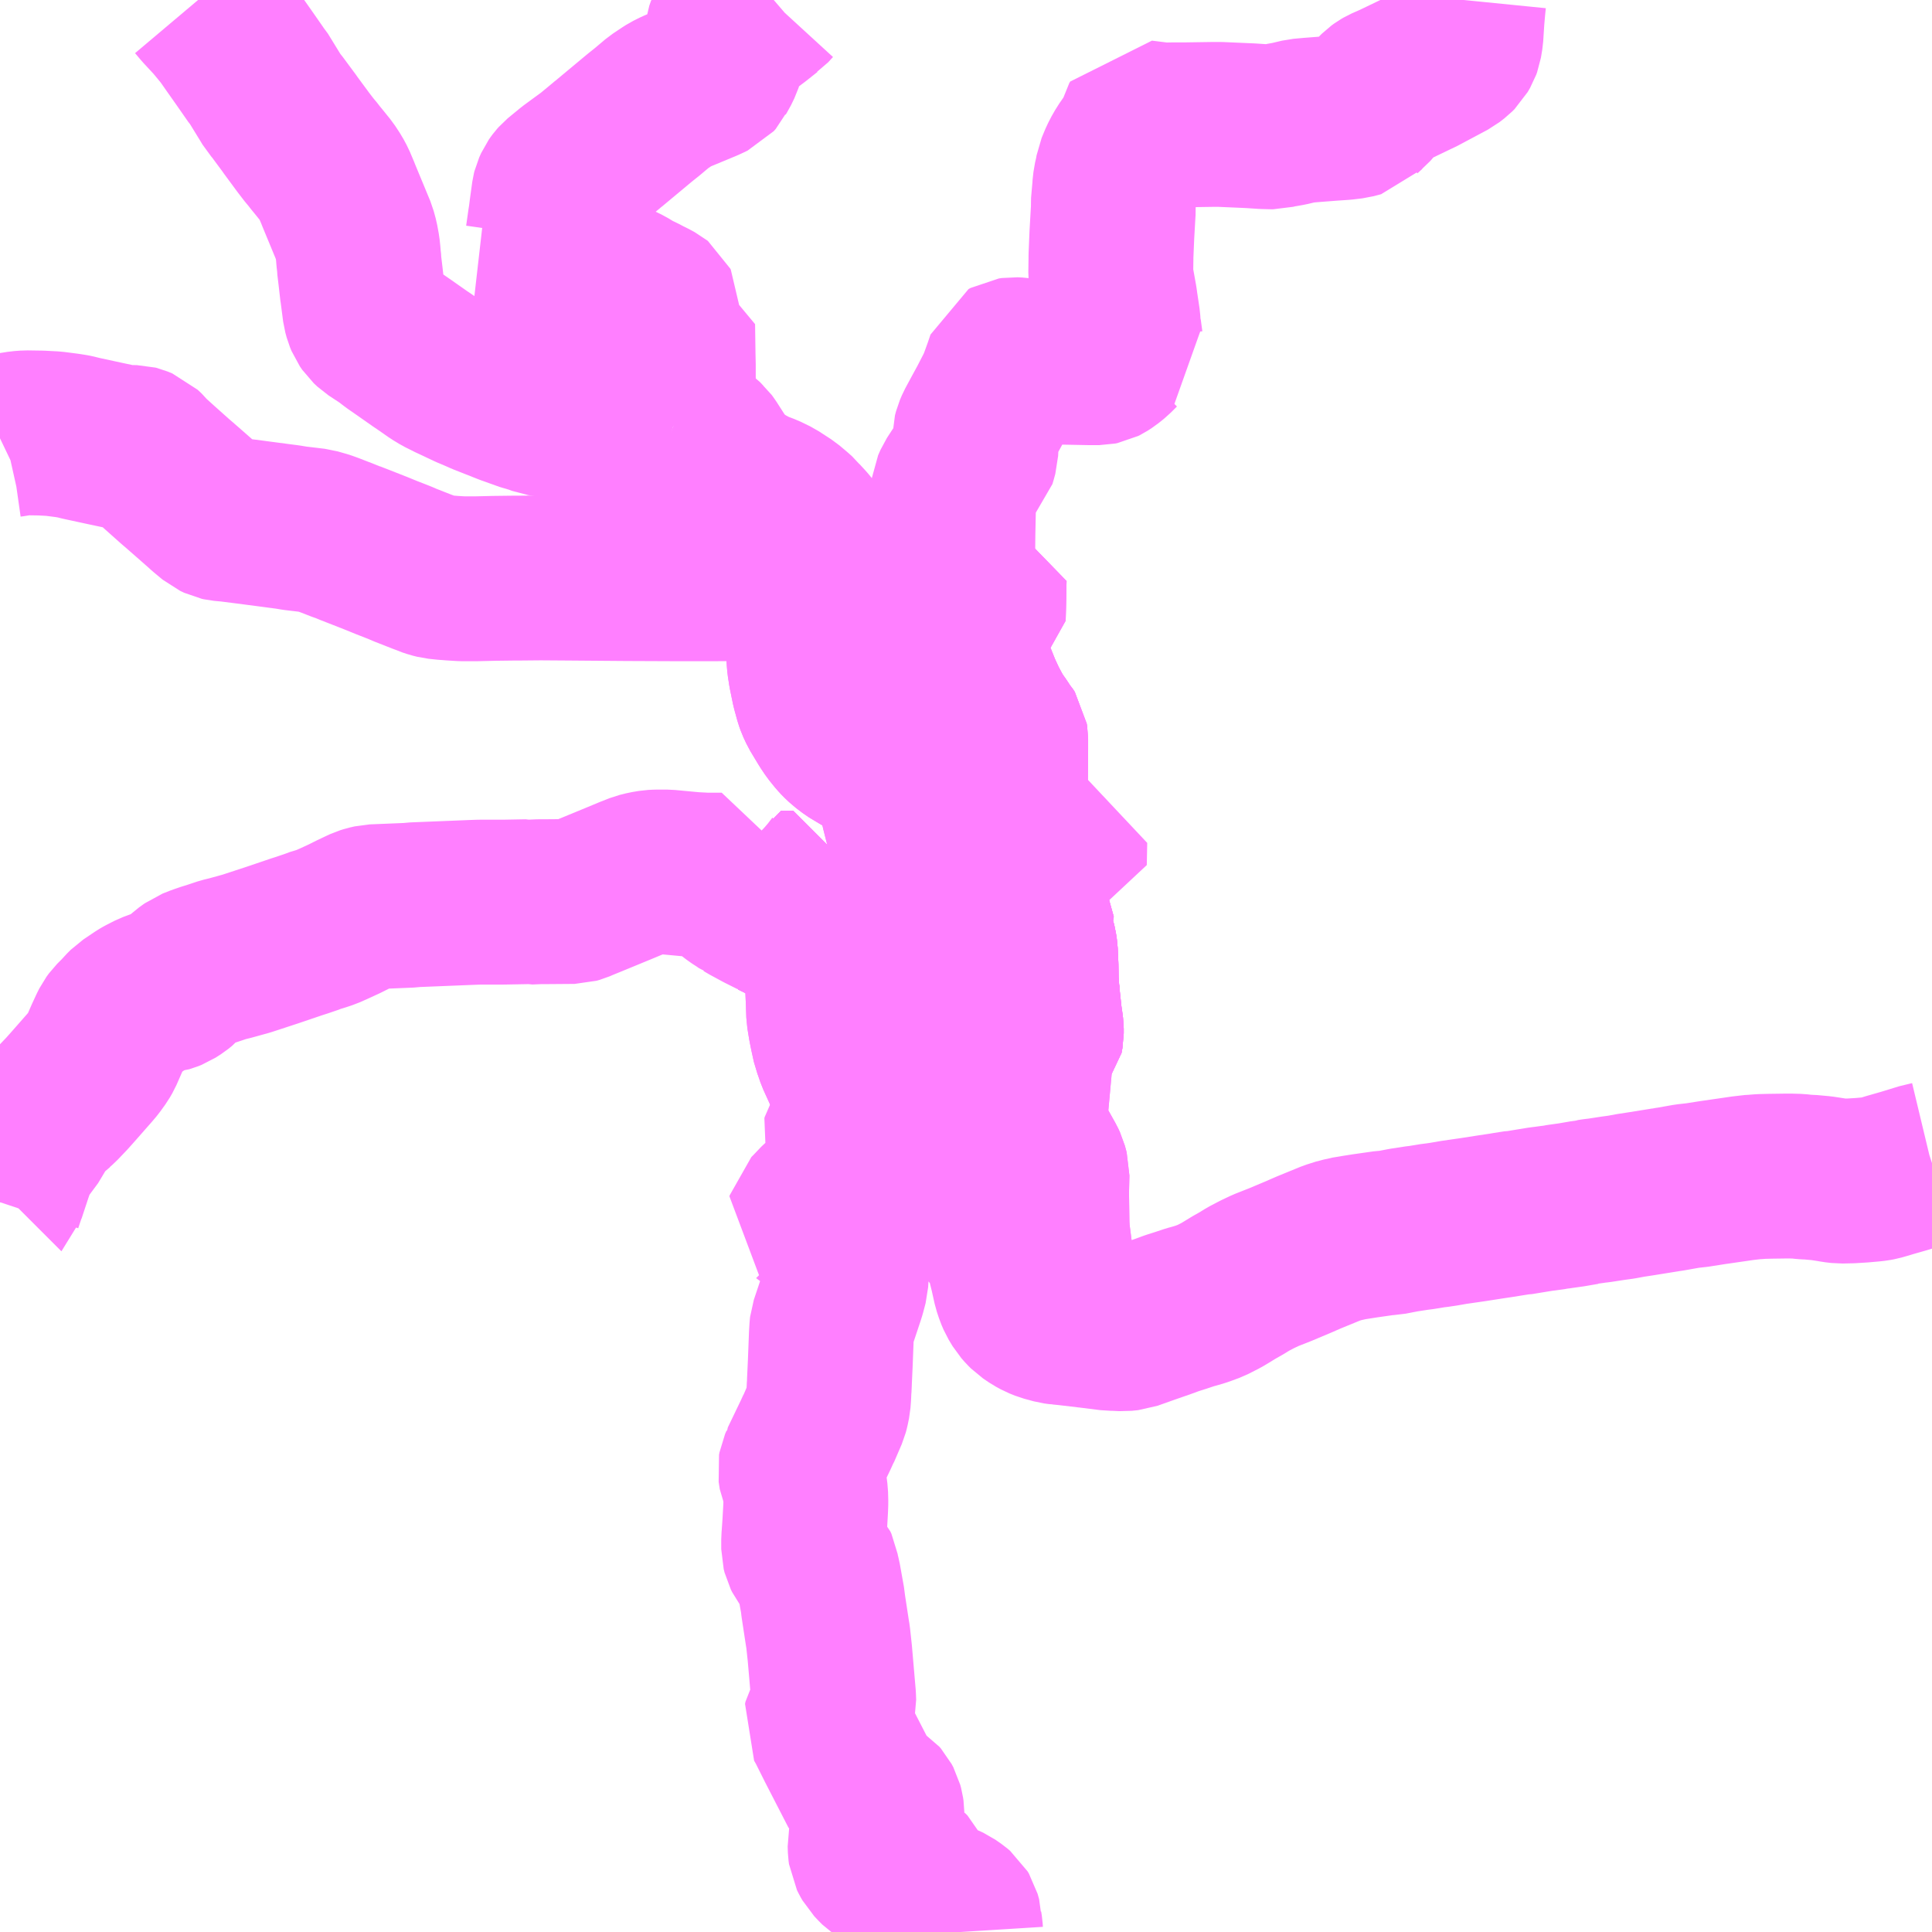 <?xml version="1.0" encoding="UTF-8"?>
<svg  xmlns="http://www.w3.org/2000/svg" xmlns:xlink="http://www.w3.org/1999/xlink" xmlns:go="http://purl.org/svgmap/profile" property="N07_001,N07_002,N07_003,N07_004,N07_005,N07_006,N07_007" viewBox="13482.422 -3550.781 8.789 8.789" go:dataArea="13482.421875 -3550.78125 8.7890625 8.7890625" >
<globalCoordinateSystem srsName="http://purl.org/crs/84" transform="matrix(100.0,0.0,0.0,-100.0,0.0,0.0)" />
<defs>
 <g id="p0" >
  <circle cx="0.0" cy="0.0" r="3" stroke="green" stroke-width="0.75" vector-effect="non-scaling-stroke" />
 </g>
</defs>
<g fill="none" fill-rule="evenodd" stroke="#FF00FF" stroke-width="0.75" opacity="0.5" vector-effect="non-scaling-stroke" stroke-linejoin="bevel" >
<path content="1,全但バス（株）,出石～八鹿線,7.0,4.0,4.0," xlink:title="1" d="M13482.422,-3545.311L13482.422,-3545.312L13482.436,-3545.354L13482.437,-3545.355L13482.47,-3545.455L13482.485,-3545.497L13482.494,-3545.519L13482.496,-3545.523L13482.511,-3545.545L13482.514,-3545.548L13482.524,-3545.565L13482.527,-3545.568L13482.567,-3545.622L13482.576,-3545.641L13482.596,-3545.679L13482.602,-3545.69L13482.604,-3545.694L13482.611,-3545.702L13482.649,-3545.731L13482.677,-3545.755L13482.678,-3545.757L13482.686,-3545.764L13482.726,-3545.806L13482.751,-3545.834L13482.766,-3545.851L13482.831,-3545.925L13482.847,-3545.944L13482.87,-3545.976L13482.881,-3545.995L13482.909,-3546.059L13482.927,-3546.098L13482.936,-3546.116L13482.947,-3546.131L13482.98,-3546.164L13482.991,-3546.177L13482.998,-3546.184L13483.009,-3546.195L13483.018,-3546.201L13483.064,-3546.232L13483.076,-3546.239L13483.113,-3546.258L13483.148,-3546.271L13483.159,-3546.273L13483.163,-3546.274L13483.169,-3546.276L13483.178,-3546.277L13483.185,-3546.279L13483.2,-3546.285L13483.214,-3546.294L13483.225,-3546.301L13483.241,-3546.314L13483.261,-3546.337L13483.262,-3546.338L13483.274,-3546.349L13483.299,-3546.367L13483.332,-3546.38L13483.364,-3546.391L13483.378,-3546.395L13483.438,-3546.415L13483.467,-3546.422L13483.543,-3546.443L13483.659,-3546.481L13483.771,-3546.519L13483.796,-3546.527L13483.84,-3546.542L13483.849,-3546.546L13483.879,-3546.555L13483.906,-3546.564L13483.938,-3546.578L13483.988,-3546.601L13484.028,-3546.621L13484.066,-3546.639L13484.081,-3546.646L13484.097,-3546.651L13484.119,-3546.656L13484.288,-3546.663L13484.303,-3546.665L13484.575,-3546.676L13484.604,-3546.677L13484.685,-3546.677L13484.712,-3546.677L13484.82,-3546.679L13484.828,-3546.677L13484.876,-3546.679L13484.903,-3546.679L13485.033,-3546.68L13485.047,-3546.684L13485.068,-3546.693L13485.105,-3546.708L13485.224,-3546.757L13485.241,-3546.764L13485.289,-3546.784L13485.332,-3546.801L13485.36,-3546.808L13485.39,-3546.813L13485.41,-3546.814L13485.457,-3546.814L13485.467,-3546.813L13485.574,-3546.803L13485.631,-3546.8L13485.644,-3546.8L13485.694,-3546.8L13485.705,-3546.8L13485.707,-3546.764L13485.733,-3546.744L13485.773,-3546.713L13485.801,-3546.695L13485.818,-3546.683L13485.821,-3546.682L13485.829,-3546.677L13485.888,-3546.645L13485.946,-3546.616"/>
<path content="1,全但バス（株）,出石～八鹿線,7.0,4.0,4.0," xlink:title="1" d="M13485.946,-3546.616L13486.019,-3546.58L13486.029,-3546.576L13486.033,-3546.573L13486.061,-3546.559L13486.076,-3546.552L13486.121,-3546.529L13486.128,-3546.527L13486.153,-3546.517L13486.188,-3546.507L13486.318,-3546.507L13486.522,-3546.505L13486.536,-3546.502L13486.542,-3546.498L13486.546,-3546.497L13486.561,-3546.485L13486.614,-3546.449L13486.666,-3546.41L13486.667,-3546.408L13486.68,-3546.395L13486.692,-3546.376L13486.708,-3546.345L13486.709,-3546.339L13486.714,-3546.27L13486.721,-3546.255L13486.797,-3546.255L13486.805,-3546.255L13486.885,-3546.255L13486.898,-3546.256L13486.935,-3546.257L13486.999,-3546.257L13487.01,-3546.258L13487.059,-3546.258L13487.073,-3546.259L13487.102,-3546.26L13487.127,-3546.26L13487.14,-3546.262L13487.151,-3546.16L13487.153,-3546.145L13487.155,-3546.132L13487.159,-3546.102L13487.159,-3546.08L13487.155,-3546.058L13487.144,-3546.045"/>
<path content="1,全但バス（株）,出石～八鹿線,7.0,4.0,4.0," xlink:title="1" d="M13485.946,-3546.616L13485.955,-3546.625L13485.963,-3546.637L13485.971,-3546.658L13485.976,-3546.679"/>
<path content="1,全但バス（株）,出石～八鹿線,7.0,4.0,4.0," xlink:title="1" d="M13485.976,-3546.679L13485.975,-3546.717L13486.031,-3546.717L13486.031,-3546.691L13486.031,-3546.679L13485.976,-3546.679"/>
<path content="1,全但バス（株）,出石～奥藤線,12.5,6.5,6.0," xlink:title="1" d="M13485.976,-3546.679L13486.031,-3546.679L13486.031,-3546.691L13486.031,-3546.717L13485.975,-3546.717L13485.976,-3546.679"/>
<path content="1,全但バス（株）,出石～奥藤線,12.5,6.5,6.0," xlink:title="1" d="M13485.976,-3546.679L13485.971,-3546.658L13485.963,-3546.637L13485.955,-3546.625L13485.946,-3546.616L13486.019,-3546.58L13486.029,-3546.576L13486.033,-3546.573L13486.061,-3546.559L13486.076,-3546.552L13486.121,-3546.529L13486.128,-3546.527L13486.153,-3546.517L13486.188,-3546.507L13486.318,-3546.507L13486.522,-3546.505L13486.536,-3546.502L13486.542,-3546.498L13486.546,-3546.497L13486.561,-3546.485L13486.614,-3546.449L13486.666,-3546.41L13486.667,-3546.408L13486.68,-3546.395L13486.692,-3546.376L13486.708,-3546.345L13486.709,-3546.339L13486.714,-3546.27L13486.721,-3546.255L13486.797,-3546.255L13486.805,-3546.255L13486.885,-3546.255L13486.898,-3546.256L13486.935,-3546.257L13486.999,-3546.257L13487.01,-3546.258L13487.059,-3546.258L13487.073,-3546.259L13487.102,-3546.26L13487.127,-3546.26L13487.14,-3546.262L13487.151,-3546.16L13487.153,-3546.145L13487.155,-3546.132L13487.159,-3546.102L13487.159,-3546.08L13487.155,-3546.058L13487.144,-3546.045L13487.127,-3546.023L13487.12,-3546.01L13487.118,-3546.004L13487.109,-3545.971L13487.107,-3545.958L13487.105,-3545.921L13487.081,-3545.66L13487.081,-3545.65L13487.085,-3545.637L13487.108,-3545.598L13487.169,-3545.489L13487.177,-3545.472L13487.185,-3545.442L13487.183,-3545.357L13487.185,-3545.211L13487.187,-3545.176L13487.198,-3545.09L13487.2,-3545.068L13487.223,-3544.989L13487.236,-3544.945L13487.242,-3544.922L13487.244,-3544.91L13487.265,-3544.833L13487.273,-3544.808L13487.278,-3544.8L13487.282,-3544.794L13487.294,-3544.788L13487.311,-3544.785L13487.345,-3544.784L13487.359,-3544.779L13487.368,-3544.771L13487.371,-3544.751L13487.475,-3544.738L13487.49,-3544.738L13487.532,-3544.736L13487.561,-3544.739L13487.646,-3544.769L13487.715,-3544.793L13487.753,-3544.807L13487.794,-3544.82L13487.836,-3544.834L13487.858,-3544.84L13487.888,-3544.849L13487.931,-3544.865L13487.978,-3544.889L13488.003,-3544.904L13488.034,-3544.923L13488.071,-3544.944L13488.1,-3544.962L13488.142,-3544.984L13488.18,-3545.002L13488.246,-3545.028L13488.334,-3545.065L13488.352,-3545.073L13488.375,-3545.083L13488.48,-3545.126L13488.521,-3545.139L13488.545,-3545.144L13488.57,-3545.15L13488.581,-3545.151L13488.632,-3545.159L13488.639,-3545.16L13488.723,-3545.172L13488.745,-3545.173L13488.807,-3545.185L13488.872,-3545.195L13488.883,-3545.196L13488.944,-3545.206L13488.955,-3545.207L13488.989,-3545.212L13489.035,-3545.22L13489.125,-3545.233L13489.202,-3545.245L13489.262,-3545.254L13489.273,-3545.256L13489.324,-3545.264L13489.331,-3545.264L13489.392,-3545.274L13489.435,-3545.281L13489.445,-3545.282L13489.489,-3545.288L13489.497,-3545.29L13489.508,-3545.291L13489.521,-3545.293L13489.571,-3545.3L13489.629,-3545.31L13489.639,-3545.311L13489.648,-3545.314L13489.657,-3545.315L13489.676,-3545.318L13489.695,-3545.32L13489.76,-3545.33L13489.797,-3545.335L13489.84,-3545.343L13489.886,-3545.35L13489.998,-3545.368L13490.002,-3545.369L13490.018,-3545.371L13490.097,-3545.385L13490.142,-3545.39L13490.212,-3545.401L13490.316,-3545.416L13490.35,-3545.421L13490.402,-3545.427L13490.408,-3545.427L13490.435,-3545.429L13490.475,-3545.43L13490.548,-3545.431L13490.567,-3545.431L13490.603,-3545.43L13490.629,-3545.427L13490.647,-3545.426L13490.653,-3545.426L13490.708,-3545.421L13490.754,-3545.414L13490.77,-3545.411L13490.796,-3545.408L13490.843,-3545.409L13490.892,-3545.412L13490.937,-3545.416L13490.954,-3545.418L13490.97,-3545.421L13491.005,-3545.431L13491.014,-3545.434L13491.042,-3545.442L13491.084,-3545.454L13491.172,-3545.481L13491.183,-3545.483L13491.208,-3545.489L13491.211,-3545.49"/>
<path content="1,全但バス（株）,出石～江原線,9.0,4.0,4.0," xlink:title="1" d="M13487.14,-3546.262L13487.151,-3546.16L13487.153,-3546.145L13487.155,-3546.132L13487.159,-3546.102L13487.159,-3546.08L13487.155,-3546.058L13487.144,-3546.045L13487.127,-3546.023L13487.12,-3546.01L13487.118,-3546.004L13487.109,-3545.971L13487.107,-3545.958L13487.105,-3545.921L13487.081,-3545.66L13487.081,-3545.65L13487.085,-3545.637L13487.108,-3545.598L13487.169,-3545.489L13487.177,-3545.472L13487.185,-3545.442L13487.183,-3545.357L13487.185,-3545.211L13487.187,-3545.176L13487.198,-3545.09L13487.2,-3545.068L13487.223,-3544.989L13487.236,-3544.945L13487.242,-3544.922L13487.244,-3544.91L13487.265,-3544.833L13487.273,-3544.808L13487.278,-3544.8L13487.282,-3544.794L13487.294,-3544.788L13487.311,-3544.785L13487.345,-3544.784L13487.359,-3544.779L13487.368,-3544.771L13487.371,-3544.751L13487.277,-3544.762L13487.247,-3544.765L13487.245,-3544.765L13487.223,-3544.768L13487.179,-3544.78L13487.154,-3544.79L13487.132,-3544.802L13487.104,-3544.821L13487.092,-3544.833L13487.077,-3544.85L13487.059,-3544.88L13487.05,-3544.901L13487.04,-3544.931L13487.026,-3544.994L13487.012,-3545.05L13486.997,-3545.095L13486.987,-3545.118L13486.98,-3545.133L13486.973,-3545.145L13486.96,-3545.17L13486.942,-3545.185L13486.921,-3545.206L13486.872,-3545.254L13486.701,-3545.411L13486.551,-3545.548L13486.492,-3545.605L13486.46,-3545.635L13486.419,-3545.678L13486.387,-3545.715L13486.378,-3545.729L13486.359,-3545.752L13486.324,-3545.804L13486.297,-3545.848L13486.285,-3545.871L13486.236,-3545.979L13486.223,-3546.017L13486.218,-3546.03L13486.207,-3546.08L13486.2,-3546.115L13486.192,-3546.164L13486.19,-3546.222L13486.187,-3546.292L13486.187,-3546.401L13486.188,-3546.507"/>
<path content="1,全但バス（株）,出石～江原線,9.0,4.0,4.0," xlink:title="1" d="M13486.188,-3546.507L13486.318,-3546.507L13486.522,-3546.505L13486.536,-3546.502L13486.542,-3546.498L13486.546,-3546.497L13486.561,-3546.485L13486.614,-3546.449L13486.666,-3546.41L13486.667,-3546.408L13486.68,-3546.395L13486.692,-3546.376L13486.708,-3546.345L13486.709,-3546.339L13486.714,-3546.27L13486.721,-3546.255L13486.797,-3546.255L13486.805,-3546.255L13486.885,-3546.255L13486.898,-3546.256L13486.935,-3546.257L13486.999,-3546.257L13487.01,-3546.258L13487.059,-3546.258L13487.073,-3546.259L13487.102,-3546.26L13487.127,-3546.26L13487.14,-3546.262"/>
<path content="1,全但バス（株）,出石～江原線,9.0,4.0,4.0," xlink:title="1" d="M13486.188,-3546.507L13486.153,-3546.517L13486.128,-3546.527L13486.121,-3546.529L13486.076,-3546.552L13486.061,-3546.559L13486.033,-3546.573L13486.029,-3546.576L13486.019,-3546.58L13485.946,-3546.616L13485.955,-3546.625L13485.963,-3546.637L13485.971,-3546.658L13485.976,-3546.679"/>
<path content="1,全但バス（株）,出石～江原線,9.0,4.0,4.0," xlink:title="1" d="M13485.976,-3546.679L13485.975,-3546.717L13486.031,-3546.717L13486.031,-3546.691L13486.031,-3546.679L13485.976,-3546.679"/>
<path content="1,全但バス（株）,出石～江原線,9.0,4.0,4.0," xlink:title="1" d="M13486.951,-3546.827L13486.981,-3546.803L13486.997,-3546.789L13487.044,-3546.743L13487.064,-3546.723L13487.073,-3546.716L13487.076,-3546.713L13487.103,-3546.686L13487.118,-3546.668L13487.116,-3546.655L13487.11,-3546.641L13487.105,-3546.628L13487.108,-3546.555L13487.111,-3546.545L13487.112,-3546.537L13487.118,-3546.519L13487.119,-3546.509L13487.125,-3546.49L13487.128,-3546.478L13487.132,-3546.452L13487.135,-3546.385L13487.136,-3546.32L13487.14,-3546.262"/>
<path content="1,全但バス（株）,出石～江原線,9.0,4.0,4.0," xlink:title="1" d="M13482.422,-3548.787L13482.445,-3548.798L13482.463,-3548.802L13482.477,-3548.804L13482.515,-3548.81L13482.542,-3548.812L13482.609,-3548.811L13482.647,-3548.809L13482.666,-3548.808L13482.728,-3548.8L13482.759,-3548.795L13482.791,-3548.787L13482.902,-3548.763L13482.982,-3548.746L13483.038,-3548.745L13483.042,-3548.744L13483.064,-3548.735L13483.082,-3548.718L13483.094,-3548.703L13483.147,-3548.655L13483.194,-3548.613L13483.221,-3548.589L13483.234,-3548.578L13483.29,-3548.529L13483.348,-3548.478L13483.36,-3548.467L13483.402,-3548.432L13483.421,-3548.423L13483.43,-3548.421L13483.463,-3548.418L13483.472,-3548.417L13483.567,-3548.405L13483.589,-3548.402L13483.718,-3548.385L13483.727,-3548.384L13483.763,-3548.378L13483.822,-3548.371L13483.855,-3548.367L13483.89,-3548.357L13483.897,-3548.355L13483.922,-3548.346L13483.976,-3548.325L13483.992,-3548.32L13484.004,-3548.314L13484.006,-3548.314L13484.015,-3548.31L13484.051,-3548.296L13484.135,-3548.263L13484.179,-3548.245L13484.238,-3548.222L13484.266,-3548.21L13484.345,-3548.179L13484.359,-3548.174L13484.37,-3548.169L13484.391,-3548.162L13484.411,-3548.157L13484.449,-3548.153L13484.465,-3548.152L13484.476,-3548.151L13484.525,-3548.148L13484.547,-3548.148L13484.586,-3548.148L13484.671,-3548.15L13484.752,-3548.151L13484.772,-3548.151L13484.881,-3548.152L13485.023,-3548.151L13485.271,-3548.149L13485.514,-3548.148L13485.565,-3548.148L13485.606,-3548.148L13485.623,-3548.148L13485.637,-3548.148L13485.657,-3548.148L13485.843,-3548.149L13485.884,-3548.151L13485.926,-3548.153L13485.97,-3548.158L13485.984,-3548.158L13486.022,-3548.159L13486.035,-3548.159L13486.09,-3548.159L13486.166,-3548.155L13486.202,-3548.155L13486.211,-3548.155"/>
<path content="1,全但バス（株）,出石～江原線,9.0,4.0,4.0," xlink:title="1" d="M13486.211,-3548.155L13486.205,-3548.12L13486.196,-3548.102L13486.183,-3548.077L13486.18,-3548.07L13486.158,-3548.03L13486.144,-3548.004L13486.135,-3547.984L13486.134,-3547.983L13486.115,-3547.936L13486.107,-3547.908L13486.102,-3547.87L13486.1,-3547.845L13486.102,-3547.785L13486.104,-3547.76L13486.11,-3547.721L13486.124,-3547.653L13486.138,-3547.602L13486.144,-3547.585L13486.157,-3547.557L13486.195,-3547.494L13486.209,-3547.473L13486.213,-3547.467L13486.238,-3547.436L13486.25,-3547.423L13486.27,-3547.404L13486.299,-3547.382L13486.307,-3547.377L13486.394,-3547.325L13486.42,-3547.307L13486.435,-3547.293L13486.452,-3547.276L13486.475,-3547.248L13486.492,-3547.222L13486.503,-3547.2L13486.51,-3547.181L13486.513,-3547.175L13486.517,-3547.161L13486.528,-3547.113L13486.533,-3547.092L13486.55,-3547.025L13486.56,-3547.001L13486.58,-3546.967L13486.602,-3546.937L13486.615,-3546.923L13486.634,-3546.91L13486.661,-3546.893L13486.686,-3546.881L13486.725,-3546.865L13486.76,-3546.855L13486.79,-3546.852L13486.802,-3546.851L13486.862,-3546.848L13486.897,-3546.847L13486.913,-3546.845L13486.928,-3546.841L13486.939,-3546.836L13486.951,-3546.827"/>
<path content="1,全但バス（株）,出石～江原線,9.0,4.0,4.0," xlink:title="1" d="M13486.211,-3548.155L13486.312,-3548.154L13486.323,-3548.154L13486.564,-3548.15L13486.745,-3548.147L13486.755,-3548.147L13486.899,-3548.146L13486.895,-3547.966L13486.816,-3547.915L13486.792,-3547.882L13486.792,-3547.835L13486.798,-3547.81L13486.807,-3547.789L13486.831,-3547.736L13486.833,-3547.731L13486.855,-3547.689L13486.871,-3547.649L13486.871,-3547.649L13486.874,-3547.64L13486.878,-3547.632L13486.902,-3547.58L13486.926,-3547.535L13486.946,-3547.501L13486.957,-3547.487L13486.969,-3547.469L13486.98,-3547.452L13486.988,-3547.443L13486.995,-3547.432L13486.997,-3547.419L13486.997,-3547.374L13486.996,-3547.263L13486.995,-3547.165L13486.994,-3547.063L13486.992,-3546.96L13486.991,-3546.926L13486.991,-3546.874L13486.99,-3546.866L13486.982,-3546.857L13486.951,-3546.827"/>
<path content="1,全但バス（株）,出石～豊岡線,24.0,21.0,19.0," xlink:title="1" d="M13487.14,-3546.262L13487.151,-3546.16L13487.153,-3546.145L13487.155,-3546.132L13487.159,-3546.102L13487.159,-3546.08L13487.155,-3546.058L13487.144,-3546.045"/>
<path content="1,全但バス（株）,出石～豊岡線,24.0,21.0,19.0," xlink:title="1" d="M13487.14,-3546.262L13487.136,-3546.32L13487.135,-3546.385L13487.132,-3546.452L13487.128,-3546.478L13487.125,-3546.49L13487.119,-3546.509L13487.118,-3546.519L13487.112,-3546.537L13487.111,-3546.545L13487.108,-3546.555L13487.105,-3546.628L13487.11,-3546.641L13487.116,-3546.655L13487.118,-3546.668L13487.103,-3546.686L13487.076,-3546.713L13487.073,-3546.716L13487.064,-3546.723L13487.044,-3546.743L13486.997,-3546.789L13486.981,-3546.803L13486.951,-3546.827"/>
<path content="1,全但バス（株）,出石～豊岡線,24.0,21.0,19.0," xlink:title="1" d="M13485.976,-3546.679L13485.971,-3546.658L13485.963,-3546.637L13485.955,-3546.625L13485.946,-3546.616L13486.019,-3546.58L13486.029,-3546.576L13486.033,-3546.573L13486.061,-3546.559L13486.076,-3546.552L13486.121,-3546.529L13486.153,-3546.517L13486.188,-3546.507L13486.318,-3546.507L13486.522,-3546.505L13486.536,-3546.502L13486.542,-3546.498L13486.546,-3546.497L13486.561,-3546.485L13486.614,-3546.449L13486.666,-3546.41L13486.667,-3546.408L13486.68,-3546.395L13486.692,-3546.376L13486.708,-3546.345L13486.709,-3546.339L13486.714,-3546.27L13486.721,-3546.255L13486.797,-3546.255L13486.805,-3546.255L13486.885,-3546.255L13486.898,-3546.256L13486.935,-3546.257L13486.999,-3546.257L13487.01,-3546.258L13487.059,-3546.258L13487.073,-3546.259L13487.102,-3546.26L13487.127,-3546.26L13487.14,-3546.262"/>
<path content="1,全但バス（株）,出石～豊岡線,24.0,21.0,19.0," xlink:title="1" d="M13485.976,-3546.679L13486.031,-3546.679L13486.031,-3546.691L13486.031,-3546.717L13485.975,-3546.717L13485.976,-3546.679"/>
<path content="1,全但バス（株）,出石～豊岡線,24.0,21.0,19.0," xlink:title="1" d="M13486.951,-3546.827L13486.939,-3546.836L13486.928,-3546.841L13486.913,-3546.845L13486.897,-3546.847L13486.862,-3546.848L13486.802,-3546.851L13486.79,-3546.852L13486.76,-3546.855L13486.725,-3546.865L13486.686,-3546.881L13486.661,-3546.893L13486.634,-3546.91L13486.615,-3546.923L13486.602,-3546.937L13486.58,-3546.967L13486.56,-3547.001L13486.55,-3547.025L13486.533,-3547.092L13486.528,-3547.113L13486.517,-3547.161L13486.513,-3547.175L13486.51,-3547.181L13486.503,-3547.2L13486.492,-3547.222L13486.475,-3547.248L13486.452,-3547.276L13486.435,-3547.293L13486.42,-3547.307L13486.394,-3547.325L13486.307,-3547.377L13486.299,-3547.382L13486.27,-3547.404L13486.25,-3547.423L13486.238,-3547.436L13486.213,-3547.467L13486.209,-3547.473L13486.195,-3547.494L13486.157,-3547.557L13486.144,-3547.585L13486.138,-3547.602L13486.124,-3547.653L13486.11,-3547.721L13486.104,-3547.76L13486.102,-3547.785L13486.1,-3547.845L13486.102,-3547.87L13486.107,-3547.908L13486.115,-3547.936L13486.134,-3547.983L13486.135,-3547.984L13486.144,-3548.004L13486.158,-3548.03L13486.18,-3548.07L13486.183,-3548.077L13486.196,-3548.102L13486.205,-3548.12L13486.211,-3548.155"/>
<path content="1,全但バス（株）,出石～豊岡線,24.0,21.0,19.0," xlink:title="1" d="M13486.211,-3548.155L13486.312,-3548.154L13486.323,-3548.154L13486.564,-3548.15L13486.745,-3548.147L13486.755,-3548.147L13486.899,-3548.146L13486.895,-3547.966L13486.816,-3547.915L13486.792,-3547.882L13486.792,-3547.835L13486.798,-3547.81L13486.807,-3547.789L13486.831,-3547.736L13486.833,-3547.731L13486.855,-3547.689L13486.871,-3547.649L13486.871,-3547.649L13486.874,-3547.64L13486.878,-3547.632L13486.902,-3547.58L13486.926,-3547.535L13486.946,-3547.501L13486.957,-3547.487L13486.969,-3547.469L13486.98,-3547.452L13486.988,-3547.443L13486.995,-3547.432L13486.997,-3547.419L13486.997,-3547.374L13486.996,-3547.263L13486.995,-3547.165L13486.994,-3547.063L13486.992,-3546.96L13486.991,-3546.926L13486.991,-3546.874L13486.99,-3546.866L13486.982,-3546.857L13486.951,-3546.827"/>
<path content="1,全但バス（株）,出石～豊岡線,24.0,21.0,19.0," xlink:title="1" d="M13486.211,-3548.155L13486.211,-3548.166L13486.169,-3548.254L13486.166,-3548.259L13486.14,-3548.308L13486.112,-3548.351L13486.087,-3548.382L13486.08,-3548.39L13486.056,-3548.416L13486.049,-3548.425L13486.031,-3548.441L13485.999,-3548.468L13485.942,-3548.505L13485.903,-3548.524L13485.853,-3548.543L13485.809,-3548.567L13485.789,-3548.579L13485.748,-3548.609L13485.719,-3548.636L13485.69,-3548.671L13485.663,-3548.713L13485.638,-3548.752L13485.632,-3548.76L13485.622,-3548.769L13485.606,-3548.786L13485.593,-3548.795L13485.569,-3548.809L13485.536,-3548.823L13485.485,-3548.843"/>
<path content="1,全但バス（株）,出石～豊岡線,24.0,21.0,19.0," xlink:title="1" d="M13485.485,-3548.843L13485.429,-3548.86L13485.381,-3548.872L13485.346,-3548.878L13485.306,-3548.882L13485.279,-3548.882L13485.207,-3548.875L13485.172,-3548.873L13485.125,-3548.873L13485.076,-3548.875L13485.017,-3548.88L13484.976,-3548.884L13484.935,-3548.891L13484.883,-3548.899L13484.846,-3548.913L13484.821,-3548.919L13484.737,-3548.949L13484.623,-3548.994L13484.596,-3549.006L13484.558,-3549.022L13484.473,-3549.062L13484.433,-3549.082L13484.405,-3549.099L13484.352,-3549.136L13484.334,-3549.148L13484.277,-3549.188L13484.27,-3549.193L13484.218,-3549.229L13484.196,-3549.246L13484.186,-3549.254L13484.122,-3549.296L13484.106,-3549.311L13484.095,-3549.327L13484.088,-3549.344L13484.082,-3549.366L13484.071,-3549.451L13484.07,-3549.456L13484.062,-3549.526L13484.056,-3549.576L13484.056,-3549.583L13484.053,-3549.608L13484.052,-3549.624L13484.049,-3549.652L13484.042,-3549.69L13484.033,-3549.723L13483.963,-3549.892L13483.96,-3549.9L13483.941,-3549.945L13483.927,-3549.971L13483.906,-3550.003L13483.893,-3550.019L13483.868,-3550.05L13483.858,-3550.062L13483.841,-3550.084L13483.832,-3550.094L13483.802,-3550.133L13483.743,-3550.213L13483.739,-3550.219L13483.679,-3550.3L13483.665,-3550.316L13483.656,-3550.331L13483.594,-3550.432L13483.586,-3550.441L13483.531,-3550.52L13483.488,-3550.581L13483.453,-3550.631L13483.431,-3550.658L13483.417,-3550.675L13483.402,-3550.693L13483.35,-3550.749L13483.323,-3550.781"/>
<path content="1,全但バス（株）,出石～豊岡線,24.0,21.0,19.0," xlink:title="1" d="M13485.942,-3550.781L13485.935,-3550.775L13485.913,-3550.751L13485.907,-3550.747L13485.858,-3550.708L13485.814,-3550.675L13485.802,-3550.669L13485.796,-3550.667L13485.765,-3550.666L13485.756,-3550.664L13485.746,-3550.661L13485.738,-3550.655L13485.73,-3550.632L13485.725,-3550.594L13485.717,-3550.558L13485.714,-3550.546L13485.698,-3550.497L13485.683,-3550.466L13485.678,-3550.458L13485.672,-3550.445L13485.663,-3550.435L13485.629,-3550.419L13485.499,-3550.365L13485.471,-3550.351L13485.46,-3550.344L13485.457,-3550.342L13485.418,-3550.316L13485.367,-3550.273L13485.332,-3550.245L13485.194,-3550.13L13485.191,-3550.128L13485.183,-3550.121L13485.113,-3550.063L13485.061,-3550.025L13485.027,-3550L13484.977,-3549.959L13484.971,-3549.954L13484.963,-3549.945L13484.96,-3549.941L13484.953,-3549.931L13484.944,-3549.911L13484.942,-3549.903L13484.931,-3549.823L13484.927,-3549.791L13484.924,-3549.773L13484.914,-3549.702L13484.906,-3549.689L13484.895,-3549.679L13484.855,-3549.651L13484.864,-3549.641L13484.935,-3549.584L13484.961,-3549.564L13485.059,-3549.507L13485.078,-3549.501L13485.084,-3549.5L13485.124,-3549.495L13485.137,-3549.494L13485.161,-3549.494L13485.18,-3549.496L13485.183,-3549.496L13485.194,-3549.496L13485.213,-3549.491L13485.236,-3549.483L13485.267,-3549.468L13485.295,-3549.451L13485.305,-3549.445L13485.308,-3549.443L13485.337,-3549.43L13485.363,-3549.416L13485.378,-3549.409L13485.404,-3549.395L13485.409,-3549.391L13485.411,-3549.387L13485.411,-3549.385L13485.397,-3549.35L13485.397,-3549.344L13485.398,-3549.34L13485.404,-3549.33L13485.415,-3549.319L13485.434,-3549.312L13485.472,-3549.303L13485.482,-3549.301L13485.484,-3549.164L13485.485,-3549.119L13485.485,-3549.005L13485.485,-3548.988L13485.485,-3548.97L13485.485,-3548.944L13485.485,-3548.917L13485.486,-3548.894L13485.485,-3548.843"/>
<path content="3,豊岡市,奥山線2,3.0,0.0,0.0," xlink:title="3" d="M13486.378,-3545.729L13486.359,-3545.752"/>
<path content="3,豊岡市,奥山線2,3.0,0.0,0.0," xlink:title="3" d="M13486.359,-3545.752L13486.328,-3545.709L13486.317,-3545.693L13486.268,-3545.625L13486.267,-3545.62L13486.269,-3545.613L13486.296,-3545.521L13486.297,-3545.517L13486.307,-3545.492L13486.301,-3545.477L13486.283,-3545.453L13486.277,-3545.443L13486.249,-3545.39L13486.236,-3545.372L13486.216,-3545.353L13486.189,-3545.333L13486.157,-3545.306L13486.117,-3545.264L13486.105,-3545.252L13486.104,-3545.248L13486.127,-3545.232L13486.128,-3545.231L13486.174,-3545.205L13486.21,-3545.189L13486.27,-3545.167L13486.27,-3545.154L13486.267,-3545.117L13486.267,-3545.052L13486.272,-3544.981L13486.27,-3544.948L13486.259,-3544.906L13486.254,-3544.89L13486.25,-3544.878L13486.207,-3544.749L13486.206,-3544.74L13486.204,-3544.707L13486.199,-3544.578L13486.195,-3544.492L13486.195,-3544.481L13486.193,-3544.459L13486.193,-3544.454L13486.192,-3544.431L13486.19,-3544.404L13486.184,-3544.375L13486.18,-3544.36L13486.146,-3544.281L13486.143,-3544.276L13486.133,-3544.254L13486.071,-3544.125L13486.071,-3544.123L13486.064,-3544.107L13486.062,-3544.096L13486.067,-3544.063L13486.076,-3544.043L13486.079,-3544.03L13486.084,-3544.008L13486.087,-3543.985L13486.088,-3543.946L13486.087,-3543.918L13486.083,-3543.847L13486.079,-3543.789L13486.078,-3543.778L13486.078,-3543.734L13486.082,-3543.718L13486.088,-3543.706L13486.097,-3543.694L13486.116,-3543.675L13486.131,-3543.659L13486.136,-3543.648L13486.14,-3543.625L13486.146,-3543.602L13486.165,-3543.496L13486.166,-3543.484L13486.168,-3543.47L13486.186,-3543.352L13486.189,-3543.334L13486.197,-3543.26L13486.214,-3543.063L13486.215,-3543.035L13486.211,-3543.016L13486.209,-3543.01L13486.206,-3543.006L13486.204,-3543.001L13486.189,-3542.979L13486.181,-3542.966L13486.179,-3542.956L13486.192,-3542.933L13486.237,-3542.843L13486.341,-3542.641L13486.35,-3542.63L13486.358,-3542.621L13486.362,-3542.619L13486.378,-3542.608L13486.396,-3542.599L13486.413,-3542.588L13486.42,-3542.58L13486.428,-3542.565L13486.432,-3542.55L13486.434,-3542.536L13486.434,-3542.521L13486.429,-3542.504L13486.412,-3542.465L13486.398,-3542.439L13486.396,-3542.437L13486.382,-3542.404L13486.38,-3542.394L13486.381,-3542.365L13486.383,-3542.35L13486.39,-3542.336L13486.398,-3542.322L13486.418,-3542.301L13486.428,-3542.291L13486.437,-3542.285L13486.451,-3542.279L13486.472,-3542.276L13486.522,-3542.276L13486.54,-3542.271L13486.549,-3542.266L13486.558,-3542.257L13486.564,-3542.244L13486.568,-3542.226L13486.574,-3542.166L13486.578,-3542.147L13486.586,-3542.132L13486.589,-3542.126L13486.597,-3542.121L13486.602,-3542.119L13486.605,-3542.118L13486.615,-3542.117L13486.631,-3542.117L13486.647,-3542.119L13486.681,-3542.119L13486.705,-3542.117L13486.719,-3542.112L13486.736,-3542.104L13486.762,-3542.086L13486.775,-3542.075L13486.781,-3542.065L13486.788,-3542.04L13486.788,-3542.027L13486.791,-3542.008L13486.792,-3541.992"/>
<path content="3,豊岡市,奥山線2,3.0,0.0,0.0," xlink:title="3" d="M13486.188,-3546.507L13486.187,-3546.401L13486.187,-3546.292L13486.19,-3546.222L13486.192,-3546.164L13486.2,-3546.115L13486.207,-3546.08L13486.218,-3546.03L13486.223,-3546.017L13486.236,-3545.979L13486.285,-3545.871L13486.297,-3545.848L13486.324,-3545.804L13486.359,-3545.752"/>
<path content="3,豊岡市,奥山線2,3.0,0.0,0.0," xlink:title="3" d="M13486.188,-3546.507L13486.153,-3546.517L13486.121,-3546.529L13486.076,-3546.552L13486.061,-3546.559L13486.033,-3546.573L13486.029,-3546.576L13486.019,-3546.58L13485.946,-3546.616L13485.955,-3546.625L13485.963,-3546.637L13485.971,-3546.658L13485.976,-3546.679L13485.975,-3546.717L13486.031,-3546.717L13486.031,-3546.691"/>
<path content="3,豊岡市,奥山線2,3.0,0.0,0.0," xlink:title="3" d="M13486.997,-3546.789L13487.044,-3546.743L13487.064,-3546.723L13487.073,-3546.716L13487.076,-3546.713L13487.103,-3546.686L13487.118,-3546.668L13487.116,-3546.655L13487.11,-3546.641L13487.105,-3546.628L13487.108,-3546.555L13487.111,-3546.545L13487.112,-3546.537L13487.118,-3546.519L13487.119,-3546.509L13487.125,-3546.49L13487.128,-3546.478L13487.132,-3546.452L13487.135,-3546.385L13487.136,-3546.32L13487.14,-3546.262L13487.127,-3546.26L13487.102,-3546.26L13487.073,-3546.259L13487.059,-3546.258L13487.01,-3546.258L13486.999,-3546.257L13486.935,-3546.257L13486.898,-3546.256L13486.885,-3546.255L13486.805,-3546.255L13486.797,-3546.255L13486.721,-3546.255L13486.714,-3546.27L13486.709,-3546.339L13486.708,-3546.345L13486.692,-3546.376L13486.68,-3546.395L13486.667,-3546.408L13486.666,-3546.41L13486.614,-3546.449L13486.561,-3546.485L13486.546,-3546.497L13486.542,-3546.498L13486.536,-3546.502L13486.522,-3546.505L13486.52,-3546.505L13486.318,-3546.507L13486.188,-3546.507"/>
<path content="4,豊岡市,奥小野線1,0.4,0.0,0.0," xlink:title="4" d="M13489.081,-3550.781L13489.077,-3550.741L13489.073,-3550.694L13489.068,-3550.616L13489.062,-3550.58L13489.058,-3550.569L13489.047,-3550.55L13489.036,-3550.539L13489.014,-3550.522L13488.877,-3550.449L13488.868,-3550.445L13488.764,-3550.395L13488.723,-3550.377L13488.711,-3550.37L13488.7,-3550.362L13488.685,-3550.347L13488.676,-3550.336L13488.664,-3550.316L13488.645,-3550.294L13488.64,-3550.29L13488.618,-3550.27L13488.609,-3550.26L13488.575,-3550.251L13488.533,-3550.246L13488.475,-3550.242L13488.384,-3550.235L13488.34,-3550.231L13488.285,-3550.218L13488.251,-3550.212L13488.242,-3550.209L13488.234,-3550.209L13488.214,-3550.204L13488.208,-3550.204L13488.17,-3550.205L13488.11,-3550.209L13488.018,-3550.213L13487.972,-3550.215L13487.941,-3550.215L13487.807,-3550.213L13487.75,-3550.213L13487.712,-3550.212L13487.616,-3550.224L13487.612,-3550.217L13487.603,-3550.182L13487.591,-3550.153L13487.585,-3550.144L13487.58,-3550.139L13487.558,-3550.11L13487.539,-3550.08L13487.524,-3550.051L13487.507,-3550.01L13487.503,-3549.987L13487.496,-3549.957L13487.492,-3549.921L13487.492,-3549.916L13487.486,-3549.848L13487.487,-3549.831L13487.486,-3549.818L13487.486,-3549.817L13487.48,-3549.712L13487.476,-3549.616L13487.476,-3549.606L13487.475,-3549.537L13487.478,-3549.505L13487.481,-3549.49L13487.482,-3549.485L13487.494,-3549.418L13487.496,-3549.404L13487.497,-3549.396L13487.498,-3549.393L13487.498,-3549.39L13487.508,-3549.323L13487.51,-3549.292L13487.51,-3549.289L13487.512,-3549.279L13487.513,-3549.276L13487.52,-3549.224L13487.524,-3549.207L13487.511,-3549.197L13487.483,-3549.169L13487.457,-3549.148L13487.44,-3549.137L13487.432,-3549.133L13487.422,-3549.131L13487.379,-3549.131L13487.223,-3549.134L13487.16,-3549.136L13487.11,-3549.137L13487.081,-3549.14L13487.054,-3549.144L13487.033,-3549.145L13487.019,-3549.143L13487.01,-3549.138L13486.996,-3549.097L13486.983,-3549.061L13486.969,-3549.023L13486.928,-3548.943L13486.898,-3548.888L13486.87,-3548.836L13486.861,-3548.815L13486.856,-3548.796L13486.856,-3548.771L13486.862,-3548.746L13486.861,-3548.724L13486.855,-3548.702L13486.85,-3548.685L13486.824,-3548.658L13486.797,-3548.624L13486.771,-3548.584L13486.76,-3548.559L13486.759,-3548.551L13486.76,-3548.505L13486.759,-3548.452L13486.758,-3548.402L13486.757,-3548.352L13486.756,-3548.25L13486.755,-3548.147L13486.899,-3548.146L13486.895,-3547.966L13486.816,-3547.915L13486.792,-3547.882L13486.792,-3547.835L13486.798,-3547.81L13486.807,-3547.789L13486.831,-3547.736L13486.833,-3547.731L13486.855,-3547.689L13486.871,-3547.649L13486.871,-3547.649L13486.874,-3547.64L13486.878,-3547.632L13486.902,-3547.58L13486.926,-3547.535L13486.946,-3547.501L13486.957,-3547.487L13486.969,-3547.469L13486.98,-3547.452L13486.988,-3547.443L13486.995,-3547.432L13486.997,-3547.419L13486.997,-3547.374L13486.996,-3547.263L13486.995,-3547.165L13486.994,-3547.063L13486.992,-3546.96L13487.142,-3546.957L13487.223,-3546.956L13487.242,-3546.955L13487.266,-3546.954L13487.264,-3546.853L13487.223,-3546.855L13487.141,-3546.857L13487.137,-3546.857L13486.982,-3546.857L13486.951,-3546.827L13486.981,-3546.803L13486.997,-3546.789L13487.044,-3546.743L13487.064,-3546.723L13487.073,-3546.716L13487.076,-3546.713L13487.103,-3546.686L13487.118,-3546.668L13487.116,-3546.655L13487.11,-3546.641L13487.105,-3546.628L13487.108,-3546.555L13487.111,-3546.545L13487.112,-3546.537L13487.118,-3546.519L13487.119,-3546.509L13487.125,-3546.49L13487.128,-3546.478L13487.132,-3546.452L13487.135,-3546.385L13487.136,-3546.32L13487.14,-3546.262L13487.127,-3546.26L13487.102,-3546.26L13487.073,-3546.259L13487.059,-3546.258L13487.01,-3546.258L13486.999,-3546.257L13486.935,-3546.257L13486.898,-3546.256L13486.885,-3546.255L13486.805,-3546.255L13486.797,-3546.255L13486.721,-3546.255L13486.714,-3546.27L13486.709,-3546.339L13486.708,-3546.345L13486.692,-3546.376L13486.68,-3546.395L13486.667,-3546.408L13486.666,-3546.41L13486.614,-3546.449L13486.561,-3546.485L13486.546,-3546.497L13486.542,-3546.498L13486.536,-3546.502L13486.522,-3546.505L13486.52,-3546.505L13486.318,-3546.507L13486.188,-3546.507L13486.153,-3546.517L13486.121,-3546.529L13486.076,-3546.552L13486.061,-3546.559L13486.033,-3546.573L13486.029,-3546.576L13486.019,-3546.58L13485.946,-3546.616L13485.955,-3546.625L13485.963,-3546.637L13485.971,-3546.658L13485.976,-3546.679L13485.975,-3546.717L13486.031,-3546.717L13486.031,-3546.691"/>
</g>
</svg>

